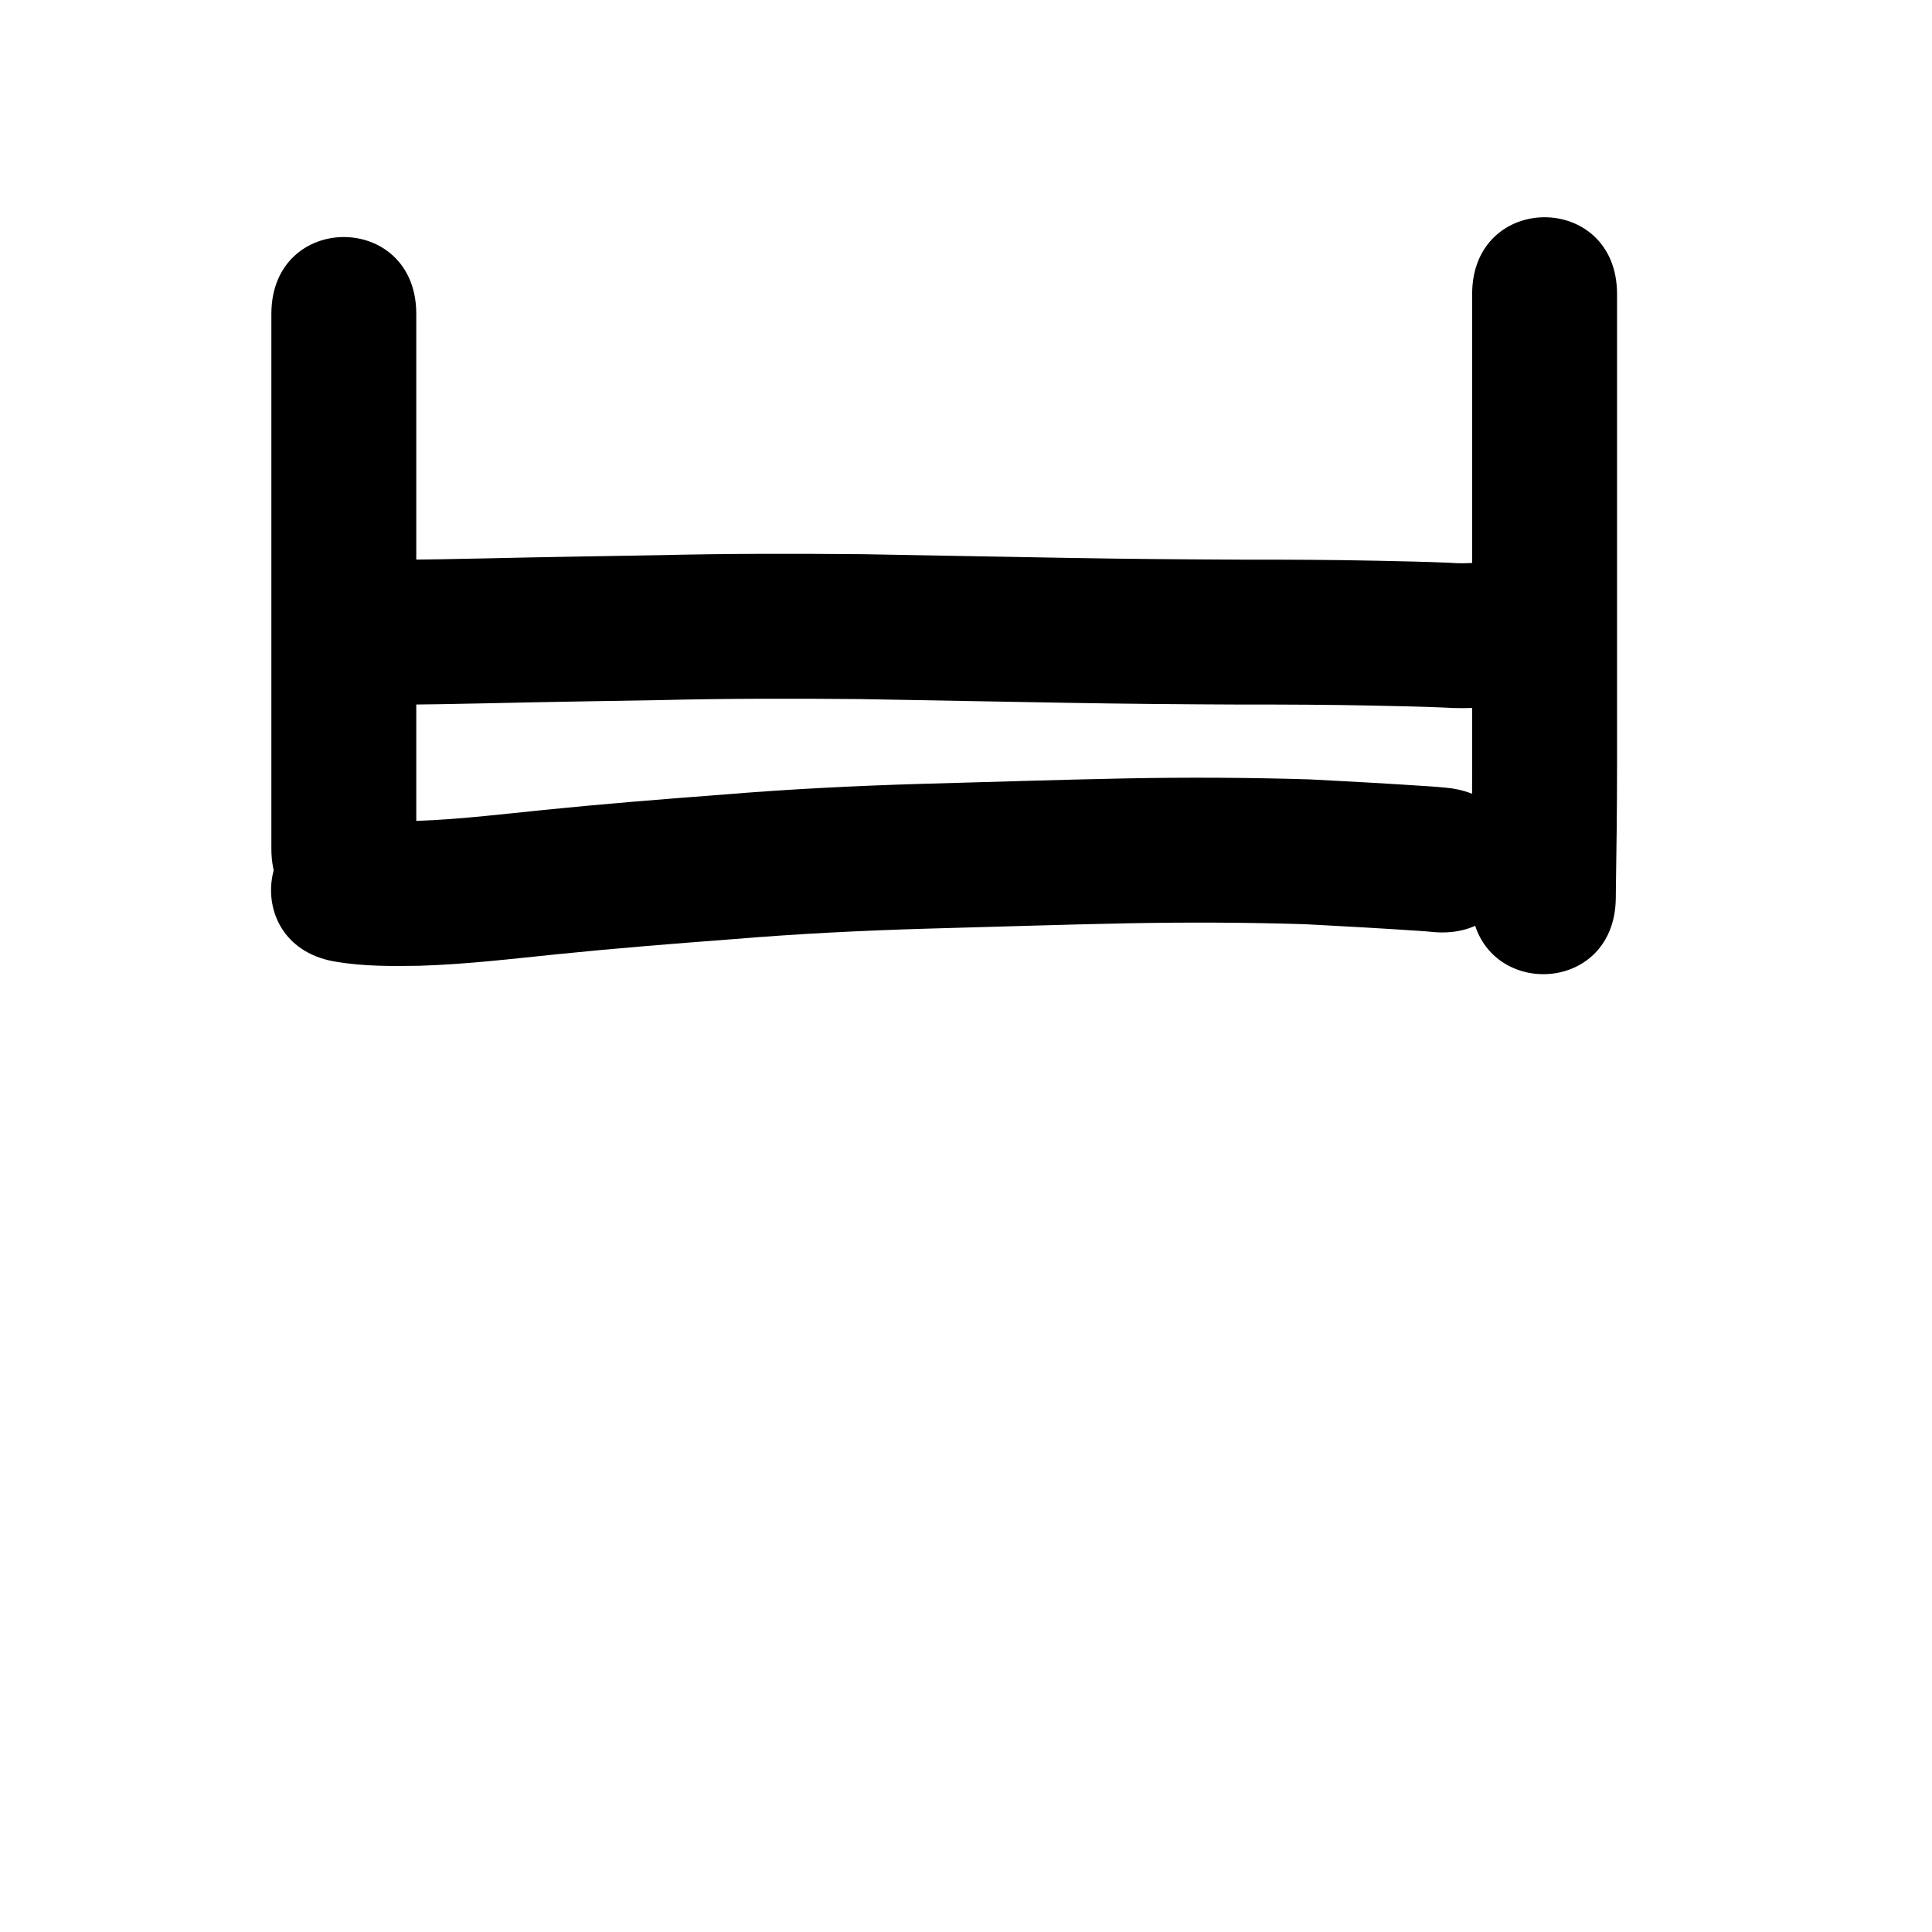 <?xml version="1.0" ?>
<svg xmlns="http://www.w3.org/2000/svg" viewBox="0 0 1000 1000">
<path d="m 140.463,162.47 c 0,15.979 0,31.958 0,47.936 0,30.291 0,60.581 0,90.872 0,31.716 0,63.432 0,95.148 0,14.325 0,28.651 0,42.976 0,53.033 75,53.033 75,0 v 0 c 0,-14.325 0,-28.651 0,-42.976 0,-31.716 0,-63.432 0,-95.148 0,-30.291 0,-60.581 0,-90.872 0,-15.979 0,-31.958 0,-47.936 0,-53.033 -75,-53.033 -75,0 z"/>
<path d="m 174.584,497.907 c 14.048,2.289 28.28,2.216 42.463,1.977 24.094,-0.719 48.045,-3.605 72.005,-6.039 29.842,-3.038 59.74,-5.417 89.648,-7.682 33.618,-2.816 67.302,-4.507 101.018,-5.491 34.837,-0.916 69.663,-2.11 104.506,-2.789 30.464,-0.563 60.943,-0.463 91.398,0.492 19.424,1.012 38.848,2.104 58.256,3.395 5.76,0.411 3.201,0.186 7.681,0.626 52.797,5.003 59.872,-69.663 7.075,-74.666 v 0 c -6.347,-0.587 -3.082,-0.318 -9.795,-0.796 -20.286,-1.341 -40.587,-2.506 -60.891,-3.523 -31.718,-0.975 -63.46,-1.115 -95.187,-0.514 -35.087,0.686 -70.158,1.881 -105.24,2.807 -34.873,1.026 -69.714,2.765 -104.486,5.673 -30.548,2.314 -61.084,4.75 -91.565,7.852 -21.885,2.224 -43.757,4.889 -65.757,5.666 -10.068,0.191 -20.184,0.461 -30.162,-1.183 -52.463,-7.755 -63.43,66.439 -10.967,74.194 z"/>
<path d="m 204.356,364.744 c 16.288,-0.093 32.575,-0.376 48.859,-0.744 29.857,-0.687 59.719,-1.138 89.58,-1.655 34.29,-0.825 68.59,-0.807 102.886,-0.498 35.264,0.618 70.526,1.32 105.79,1.913 30.622,0.552 61.249,0.79 91.875,0.919 22.558,-0.029 45.111,0.06 67.664,0.546 12.171,0.24 24.34,0.496 36.502,1.016 6.347,0.444 12.692,0.318 19.041,0.025 1.367,-0.064 2.733,-0.128 4.1,-0.192 52.975,-2.479 49.468,-77.397 -3.507,-74.918 v 0 c -1.379,0.065 -2.759,0.129 -4.138,0.194 -4.107,0.202 -8.18,0.324 -12.29,-0.04 -12.693,-0.543 -25.392,-0.82 -38.095,-1.068 -22.985,-0.494 -45.971,-0.594 -68.961,-0.563 -30.311,-0.127 -60.622,-0.363 -90.929,-0.909 -35.46,-0.596 -70.918,-1.306 -106.378,-1.92 -34.953,-0.313 -69.911,-0.332 -104.858,0.506 -29.994,0.519 -59.989,0.972 -89.98,1.663 -15.718,0.357 -31.439,0.629 -47.161,0.724 -53.033,0 -53.033,75 0,75 z"/>
<path d="m 761.978,152.225 c 0,14.317 0,28.635 0,42.952 0,26.114 0,52.227 0,78.341 0,29.206 0,58.412 0,87.618 -0.008,22.656 0.086,45.311 -0.183,67.966 -0.141,10.357 -0.311,20.713 -0.424,31.07 -0.027,2.838 -0.015,1.504 -0.035,4.002 -0.406,53.031 74.592,53.606 74.998,0.574 v 0 c 0.018,-2.332 0.007,-1.079 0.032,-3.76 0.112,-10.333 0.284,-20.665 0.423,-30.998 0.271,-22.951 0.184,-45.903 0.188,-68.855 0,-29.206 0,-58.412 0,-87.618 0,-26.114 0,-52.227 0,-78.341 0,-14.317 0,-28.635 0,-42.952 0,-53.033 -75,-53.033 -75,0 z"/>
</svg>
